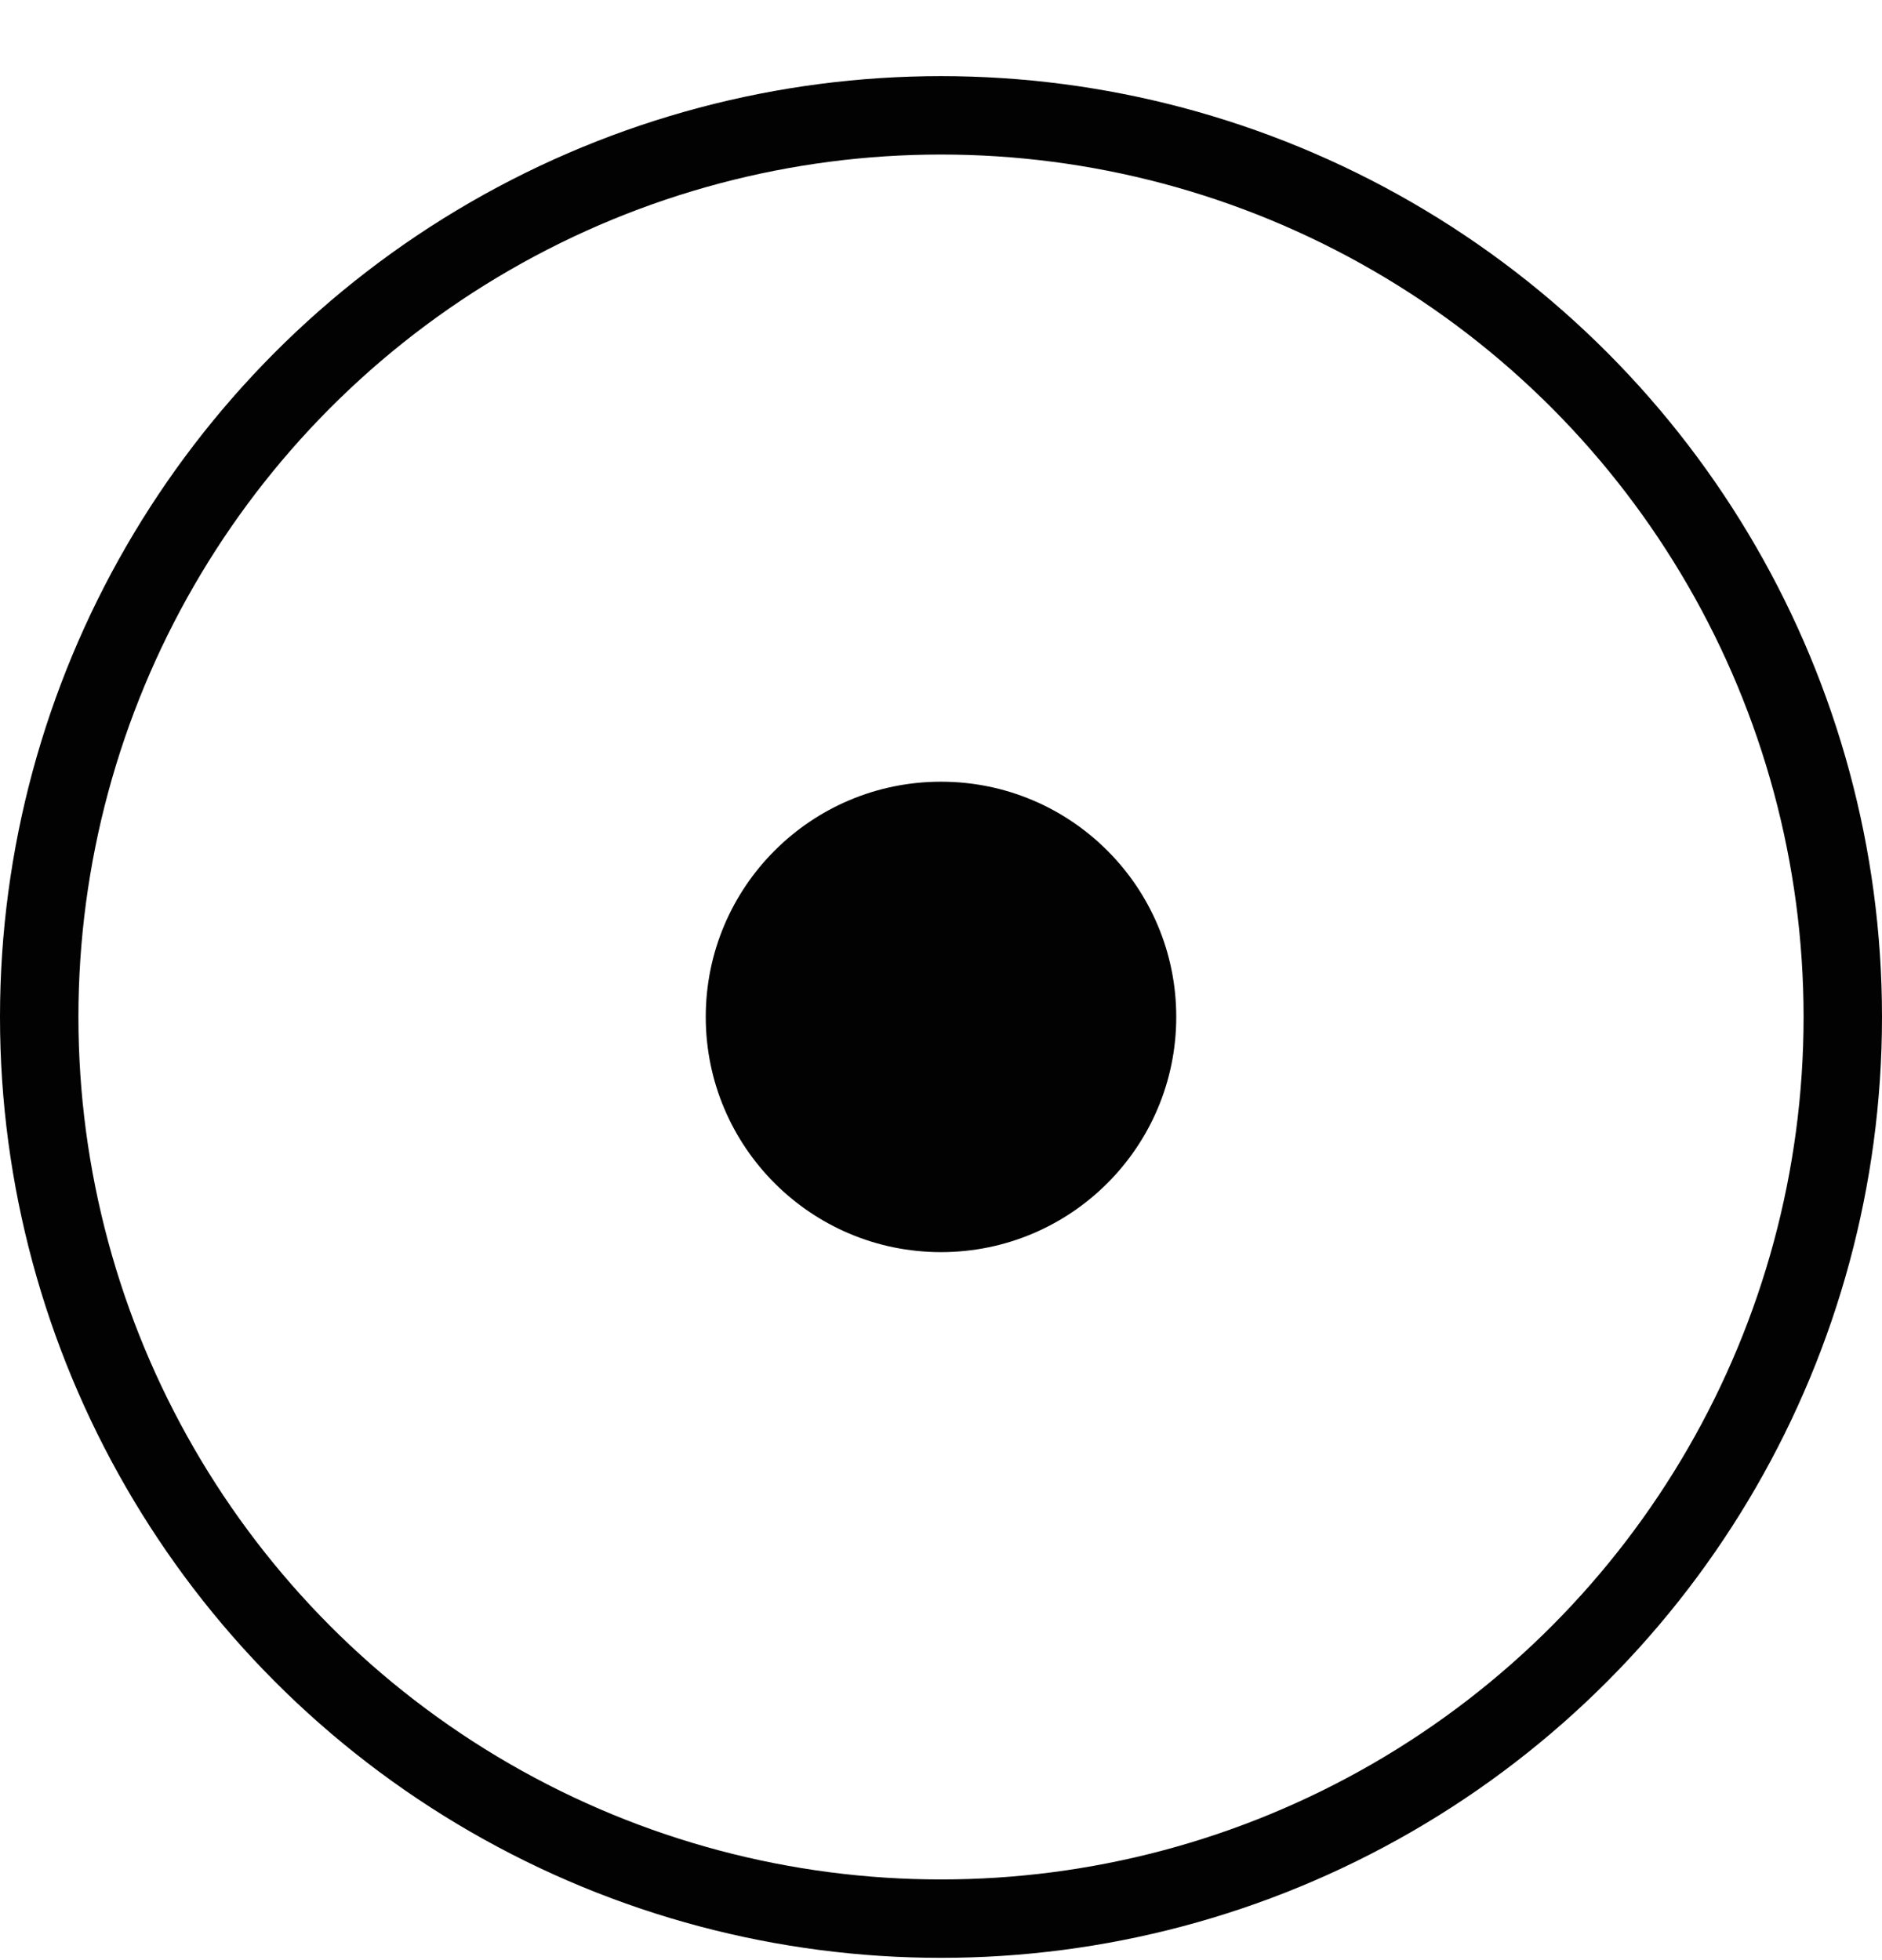 <svg width="24" height="25" viewBox="0 0 24 25" fill="none" xmlns="http://www.w3.org/2000/svg">
<circle cx="12" cy="12.971" r="11.5" stroke="#020202"/>
<circle cx="12" cy="12.97" r="3" fill="#020202"/>
</svg>
